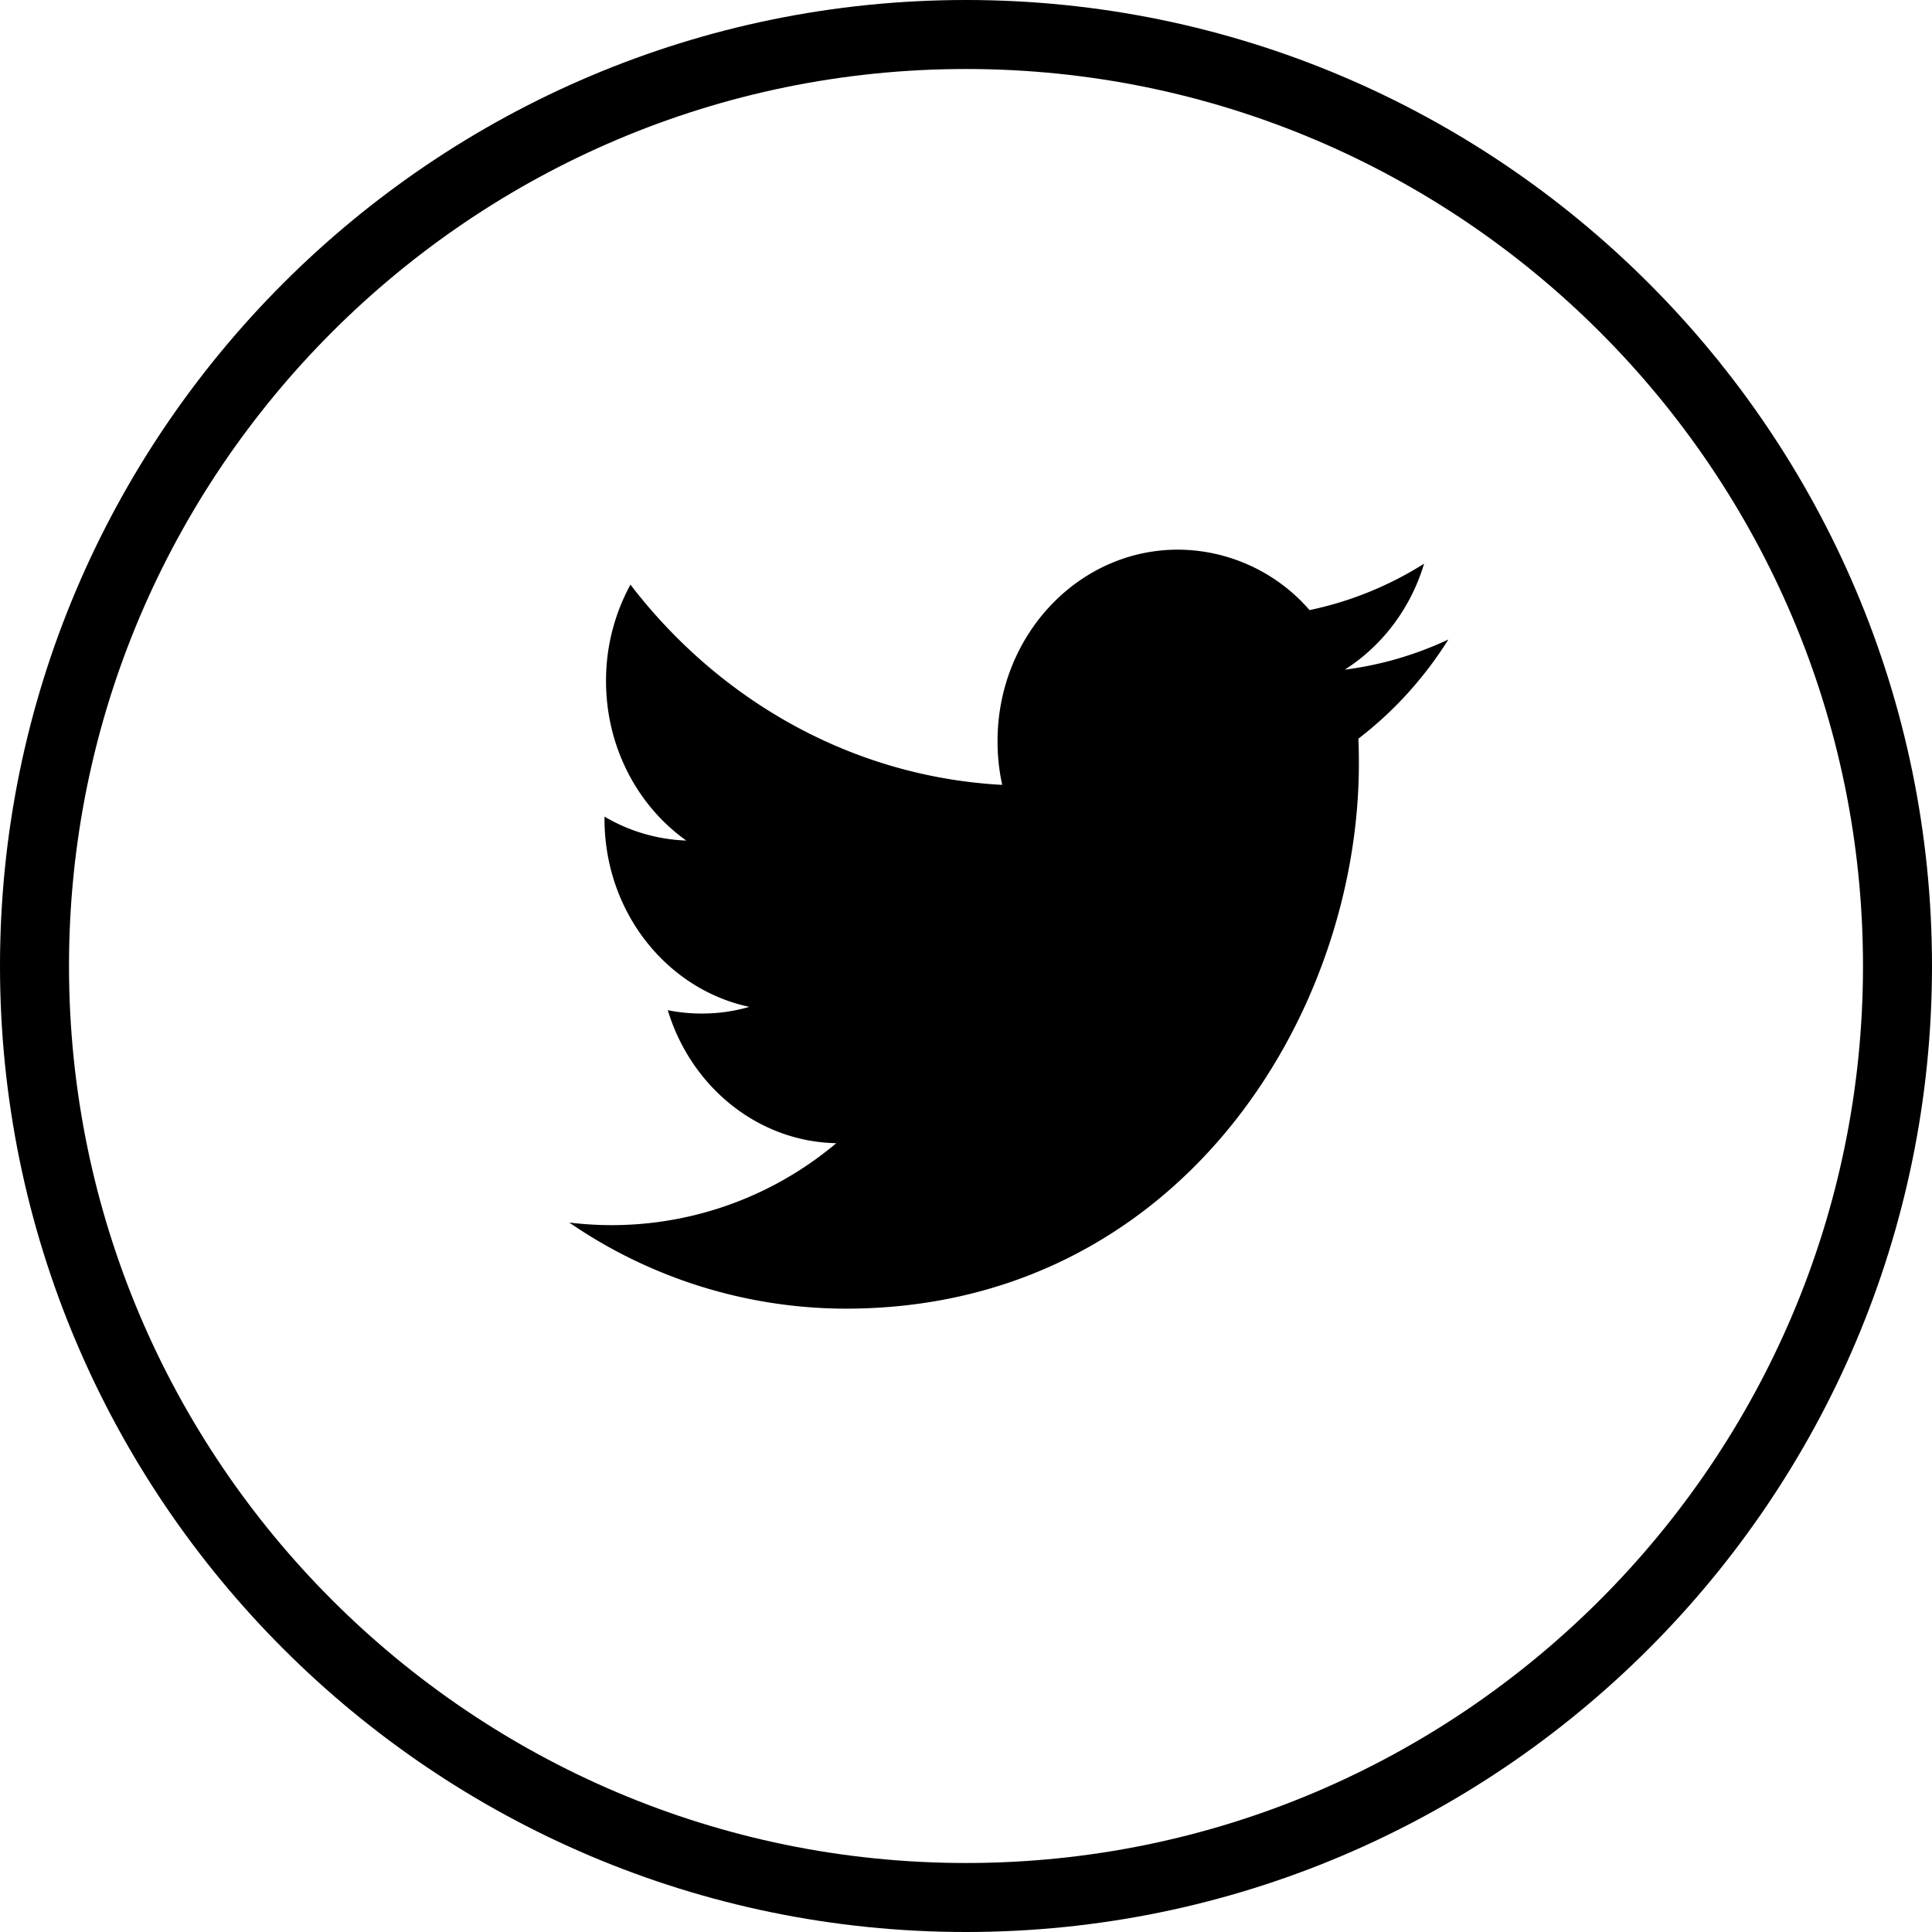 <svg xmlns="http://www.w3.org/2000/svg" width="28" height="28" viewBox="0 0 28 28">
    <g fill="none" fillRule="evenodd">
        <path stroke="#000" d="M14 .5C6.556.5.5 6.557.5 14c0 7.444 6.056 13.5 13.5 13.5 7.443 0 13.5-6.056 13.5-13.5S21.444.5 14 .5z"/>
        <path fill="#000" d="M20.991 9.268c-.469.22-.973.37-1.501.437.54-.344.955-.887 1.149-1.536a5.03 5.03 0 0 1-1.66.673 2.538 2.538 0 0 0-1.908-.876c-1.443 0-2.614 1.243-2.614 2.776 0 .218.023.43.068.633-2.172-.117-4.098-1.22-5.388-2.902a2.903 2.903 0 0 0-.354 1.397c0 .963.462 1.813 1.163 2.312a2.503 2.503 0 0 1-1.185-.347v.034c0 1.346.901 2.468 2.098 2.723-.22.065-.45.097-.689.097-.168 0-.332-.016-.492-.049.333 1.103 1.298 1.906 2.442 1.928a5.054 5.054 0 0 1-3.87 1.15 7.091 7.091 0 0 0 4.006 1.248c4.81 0 7.438-4.231 7.438-7.901 0-.12-.002-.241-.007-.36.511-.391.955-.88 1.304-1.437"/>
    </g>
</svg>
